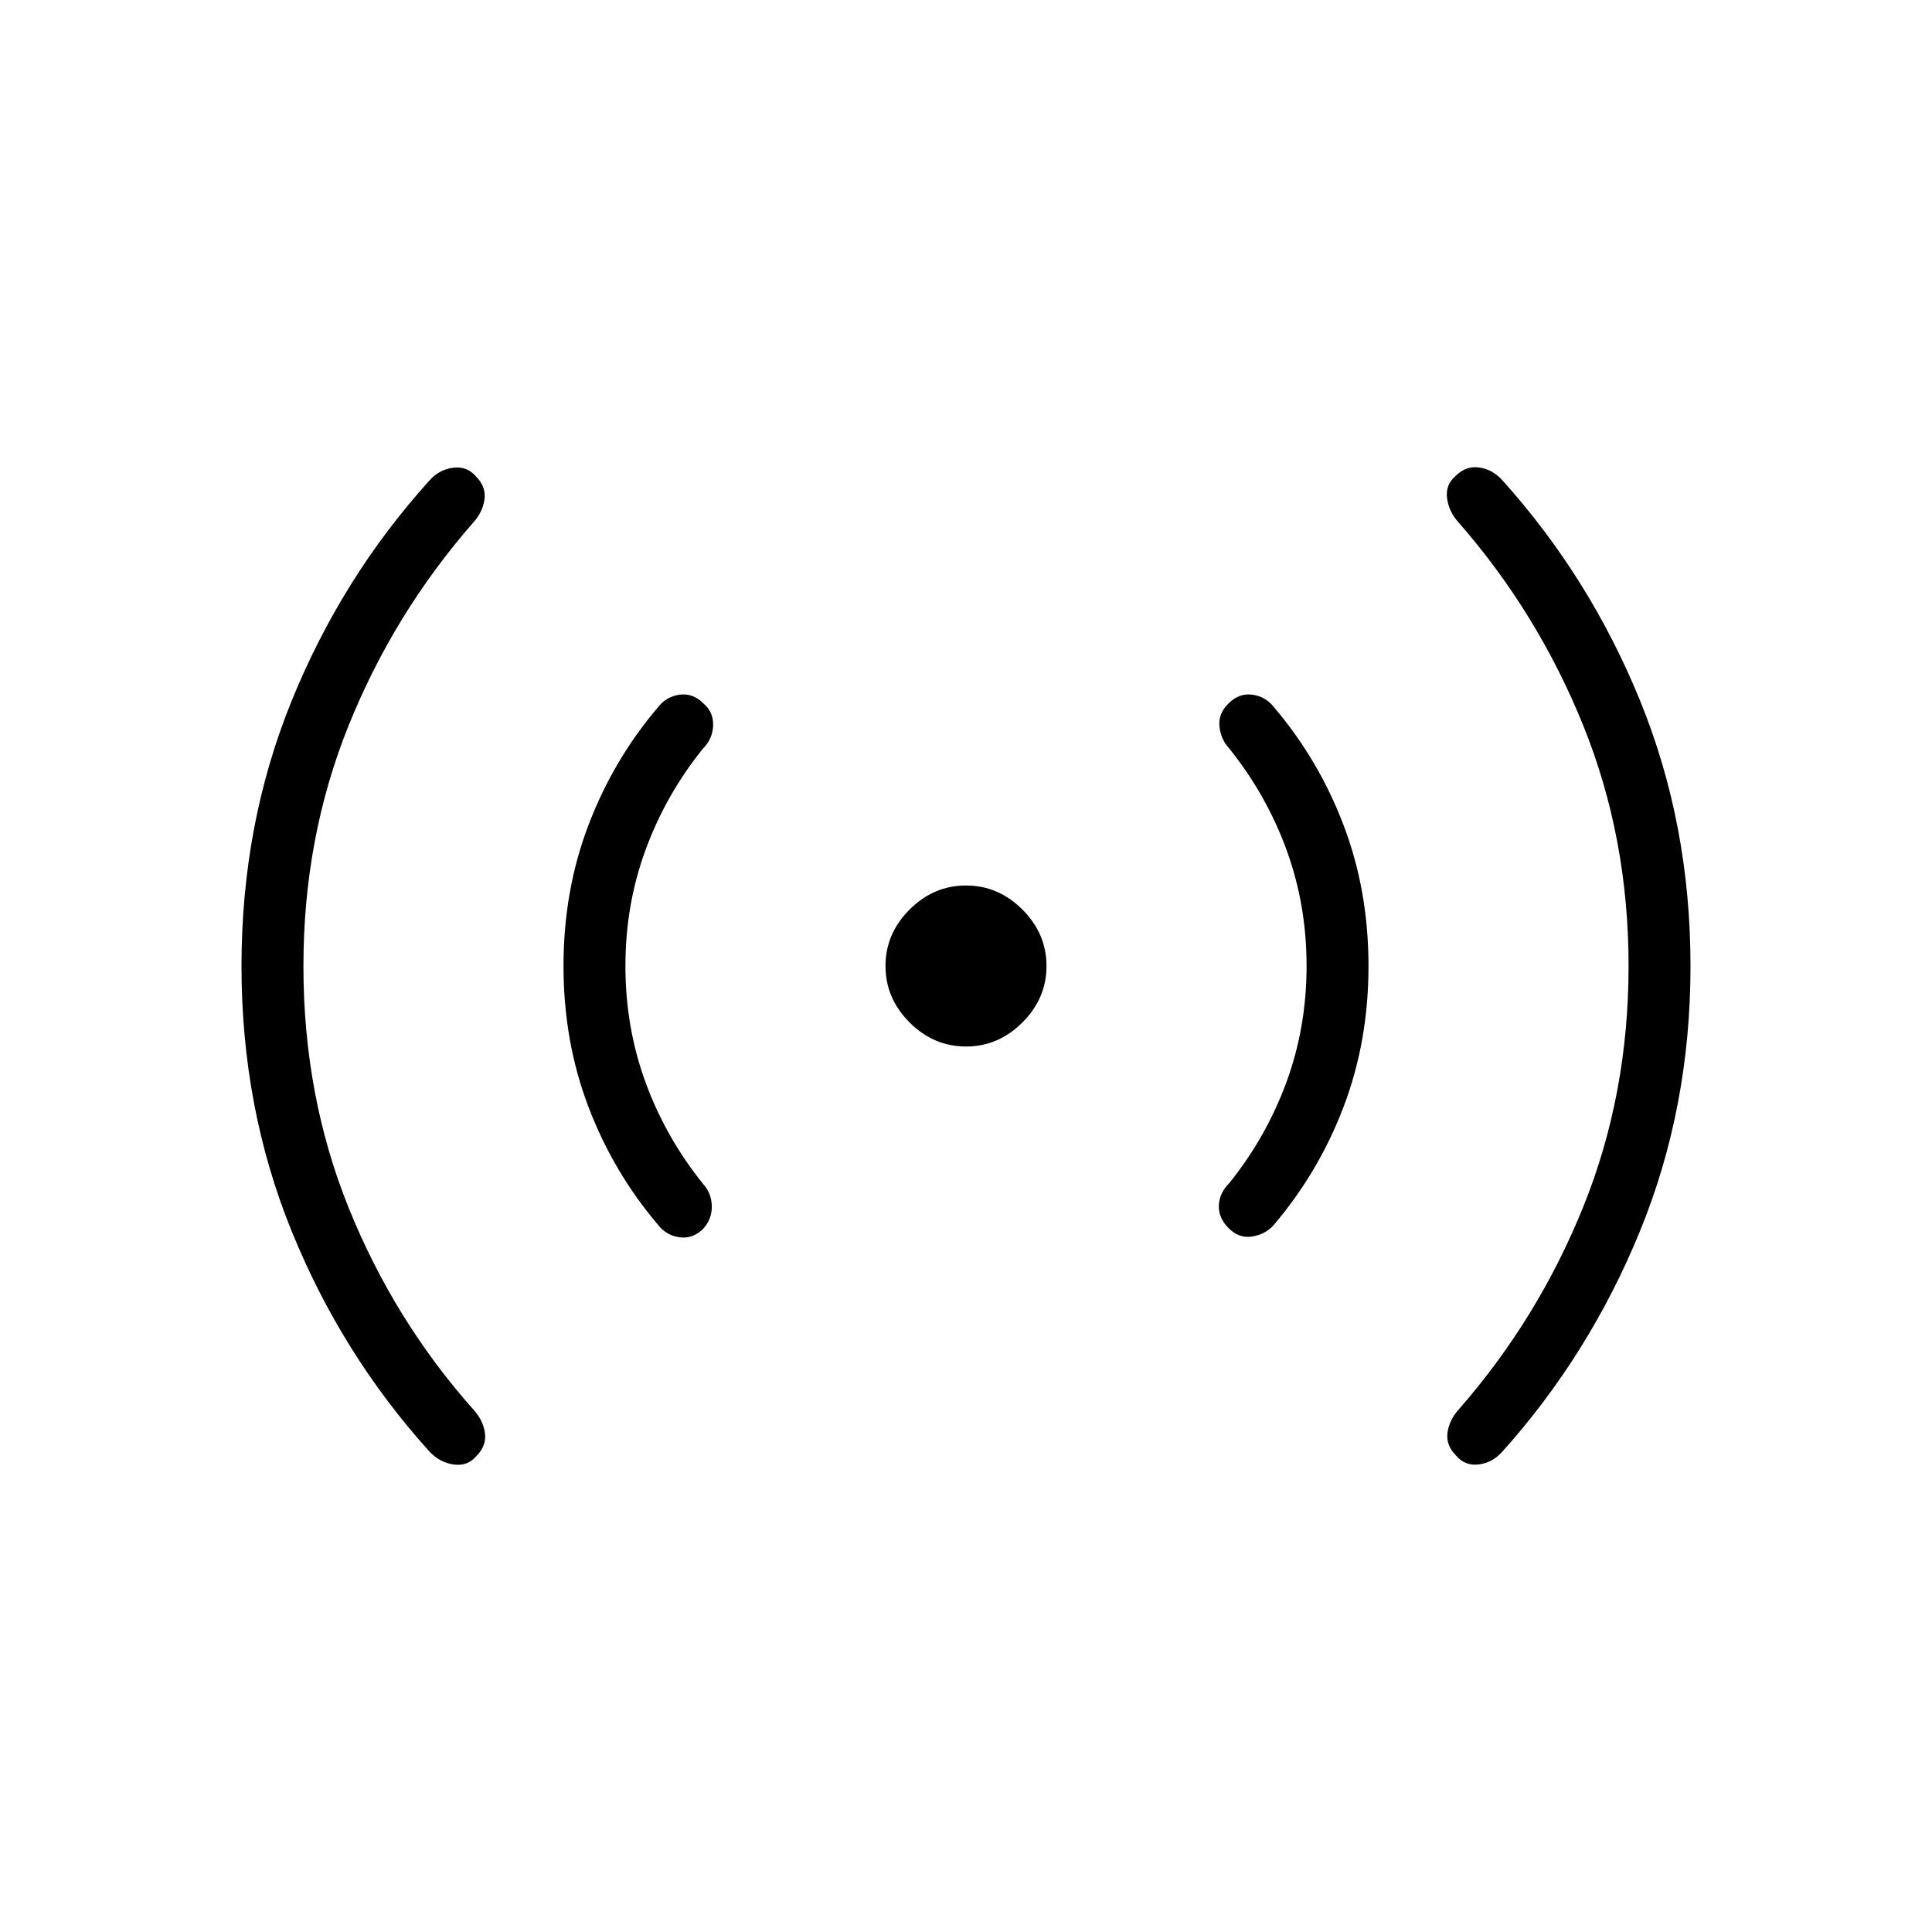 <svg xmlns="http://www.w3.org/2000/svg" height="48" viewBox="0 -960 960 960" width="48"><path d="M150.77-480q0 64.54 22.54 120.31 22.54 55.77 61.84 100 4.93 5.38 5.81 11.73.89 6.34-4.27 11.5-4.38 5.15-11.34 4.15-6.97-1-12.12-6.61-43.46-48.16-68.35-109.43Q120-409.62 120-480t24.88-131.65q24.89-61.27 68.35-109.43 4.92-5.61 11.89-6.5 6.96-.88 11.34 4.27 5.16 5.16 4.27 11.5-.88 6.35-5.81 11.73-39.3 45-61.73 100.66-22.42 55.65-22.42 119.42Zm160 0q0 30.54 10.04 57.92 10.04 27.39 28.57 50.39 4.16 4.61 4.31 10.96.16 6.35-4.23 11.27-5.15 5.15-11.77 4.27-6.61-.89-10.77-6.27-22.23-26.16-34.57-58.66Q280-442.62 280-480q0-37.38 12.35-69.88 12.34-32.5 34.57-58.66 4.16-5.38 10.77-6.27 6.62-.88 11.77 4.27 5.16 4.39 4.89 11.12-.27 6.73-5.2 11.57-18.3 22.77-28.34 50.04T310.77-480ZM480-440q-16.08 0-28.04-11.96T440-480q0-16.08 11.96-28.04T480-520q16.08 0 28.04 11.96T520-480q0 16.08-11.96 28.04T480-440Zm169.23-40q0-30.54-10.04-57.92-10.04-27.39-28.57-50.39-4.16-4.61-4.7-10.96-.54-6.35 4.62-11.27 5.15-5.15 11.77-4.27 6.61.89 10.77 6.27 22.23 26.16 34.57 58.66Q680-517.38 680-480q0 37.38-12.35 69.88-12.34 32.5-34.8 58.89-4.16 4.61-10.66 5.65t-11.65-4.11q-5.16-5.16-4.89-11.39.27-6.23 5.2-11.07 18.3-22.77 28.34-50.04T649.23-480Zm160 0q0-63.77-22.54-119.54t-61.84-100.77q-4.93-5.38-5.81-12.11-.89-6.73 4.27-11.12 5.15-5.15 11.84-4.15 6.7 1 11.62 6.61 43.46 48.39 68.35 109.66Q840-550.15 840-480q0 70.38-25.12 131.77-25.11 61.38-68.57 109.77-4.93 5.38-11.66 6.15-6.73.77-11.11-4.38-5.16-5.16-4.27-11.5.88-6.35 5.81-11.73 39.3-45 61.73-100.66 22.42-55.65 22.42-119.42Z"/></svg>